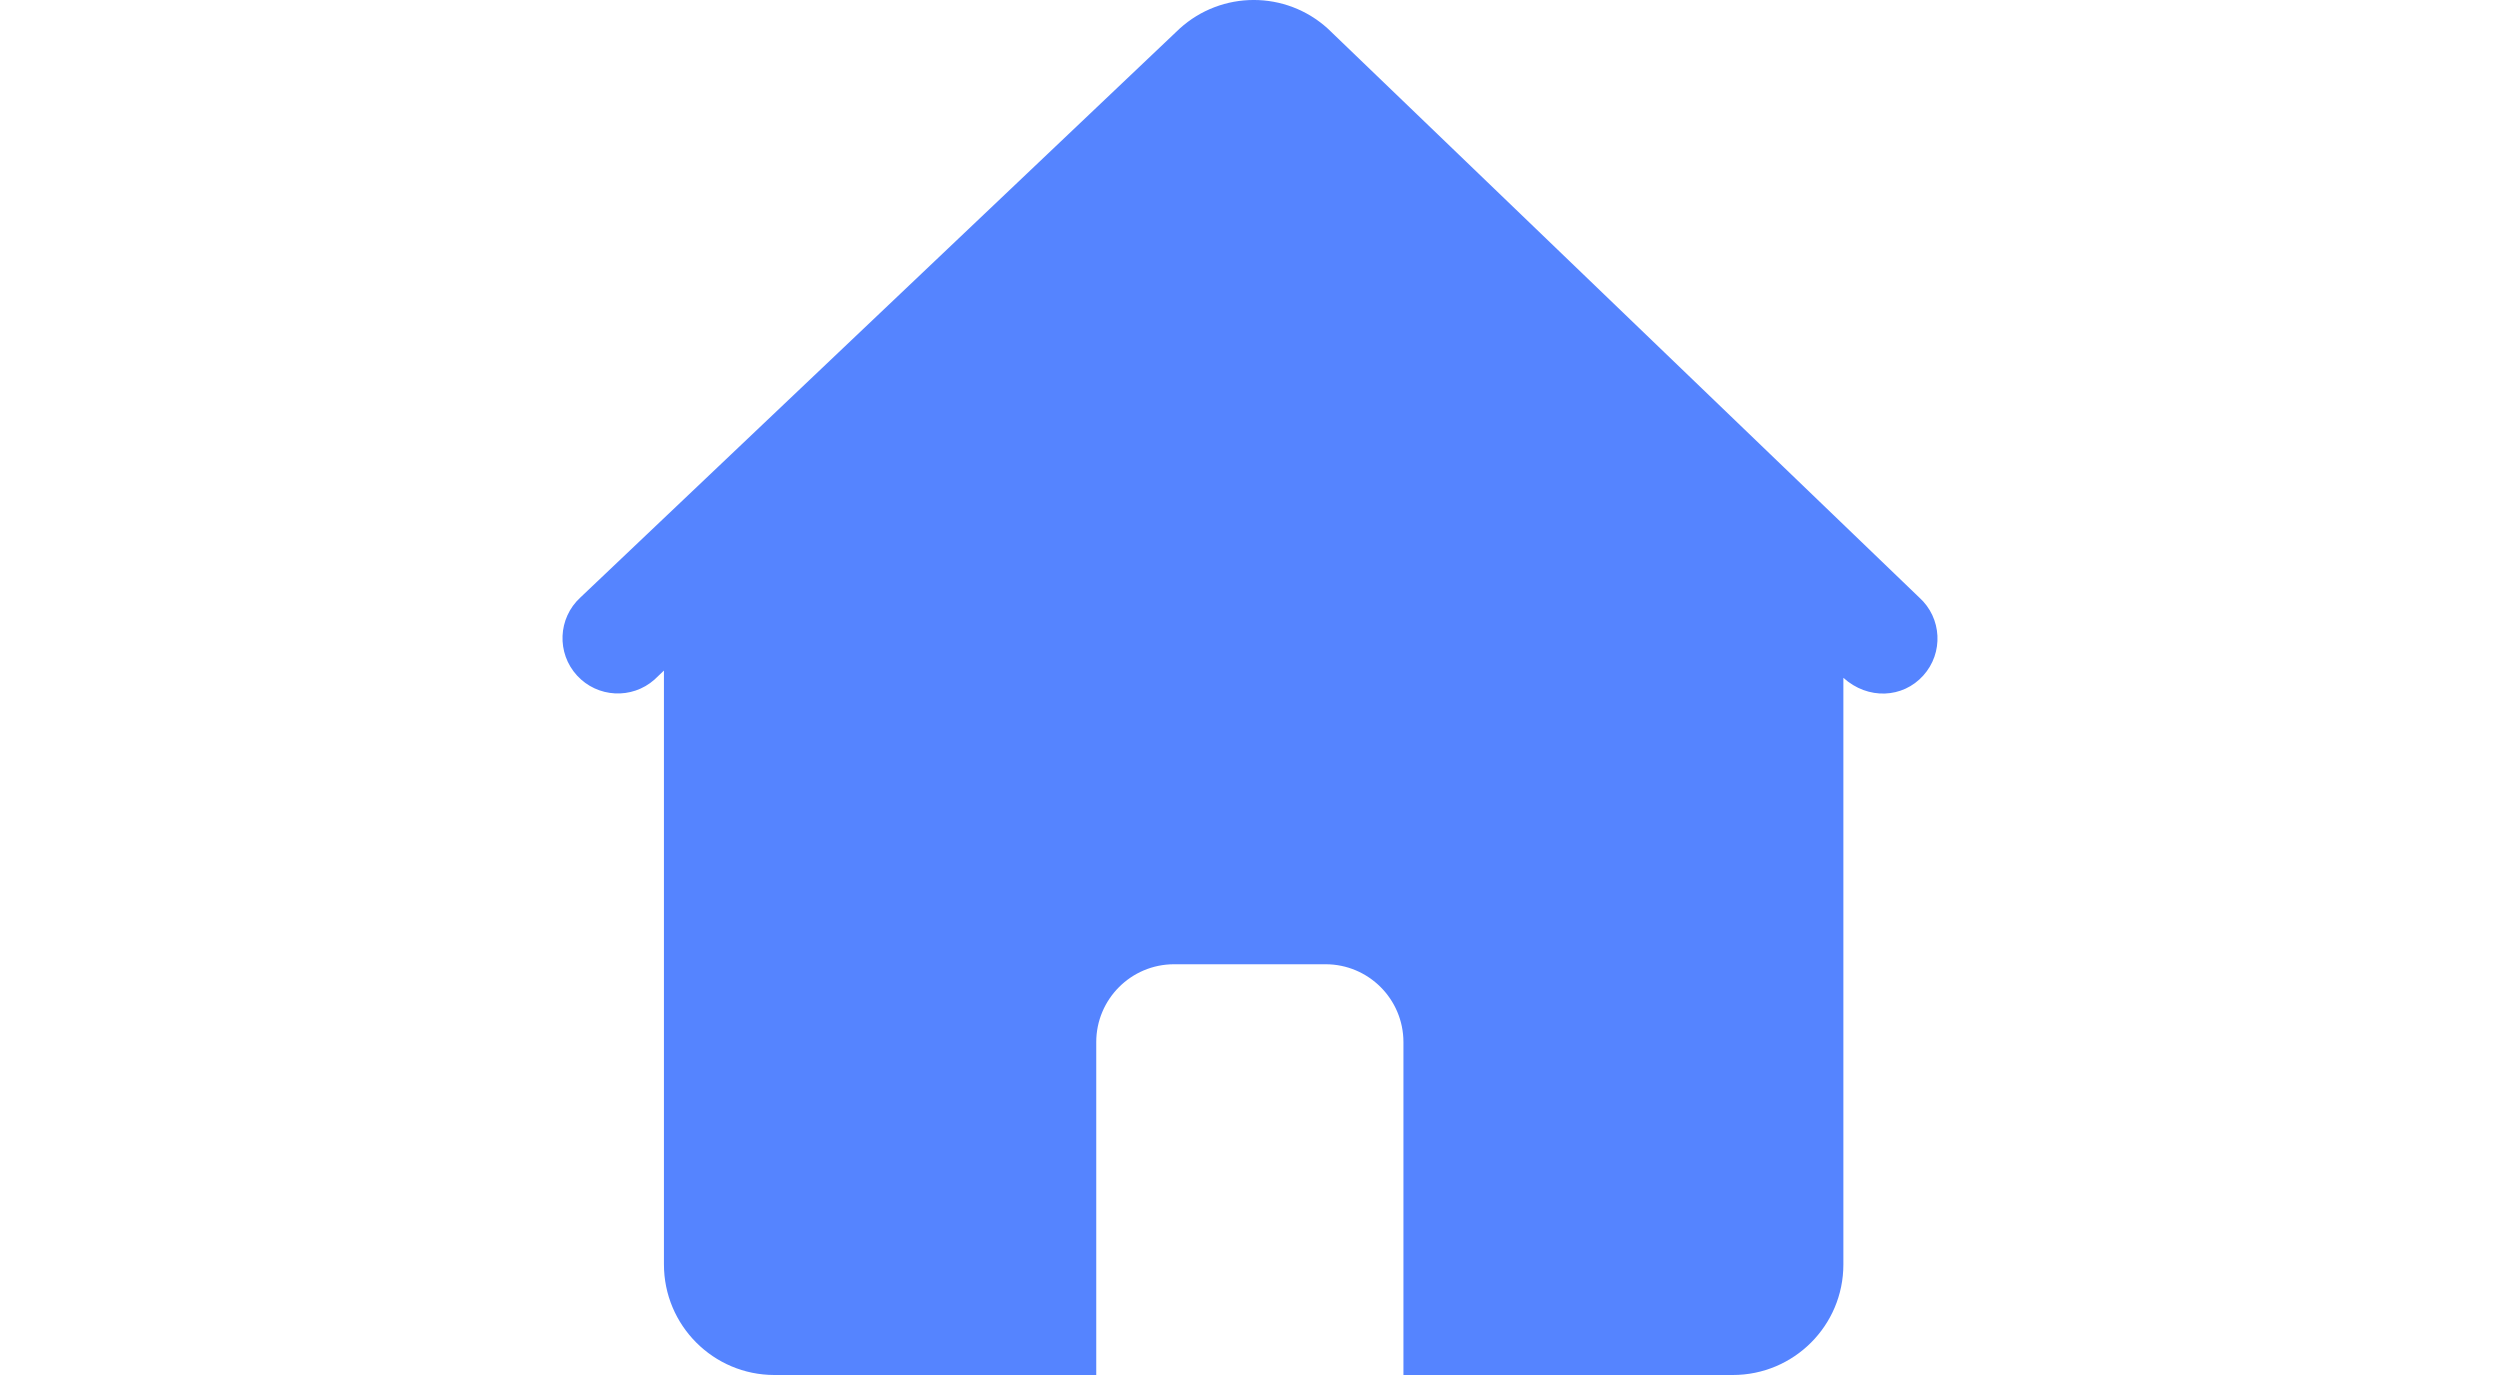 <?xml version="1.0" encoding="UTF-8"?>
<svg width="40px" height="22px" viewBox="0 0 40 22" version="1.1" xmlns="http://www.w3.org/2000/svg" xmlns:xlink="http://www.w3.org/1999/xlink">
    <!-- Generator: Sketch 55.2 (78181) - https://sketchapp.com -->
    <title>home</title>
    <desc>Created with Sketch.</desc>
    <g id="home" stroke="none" stroke-width="1" fill="none" fill-rule="evenodd">
        <path d="M21.245,0.458 L21.245,0.458 C20.573,-0.153 19.547,-0.153 18.874,0.458 L9.286,9.56 L9.286,9.56 C8.926,9.89 8.903,10.45 9.233,10.809 C9.559,11.164 10.11,11.193 10.471,10.874 L10.623,10.729 L10.623,20.229 L10.623,20.229 C10.622,21.206 11.413,21.999 12.39,22 C12.391,22 12.391,22 12.392,22 L17.54,22 L17.54,16.675 L17.54,16.675 C17.539,15.988 18.096,15.429 18.784,15.428 C18.785,15.428 18.785,15.428 18.786,15.428 L21.209,15.428 L21.209,15.428 C21.896,15.428 22.454,15.985 22.455,16.673 C22.455,16.674 22.455,16.675 22.455,16.675 L22.455,22 L27.725,22 L27.725,22 C28.702,22 29.494,21.209 29.494,20.232 C29.494,20.231 29.494,20.23 29.494,20.229 L29.494,10.845 C29.887,11.2 30.445,11.173 30.772,10.809 L30.772,10.809 C31.099,10.447 31.071,9.887 30.708,9.56 C30.708,9.56 30.708,9.56 30.708,9.56 L21.245,0.458 L21.245,0.458 Z" id="路径" fill="#5584FF"></path>
    </g>
</svg>